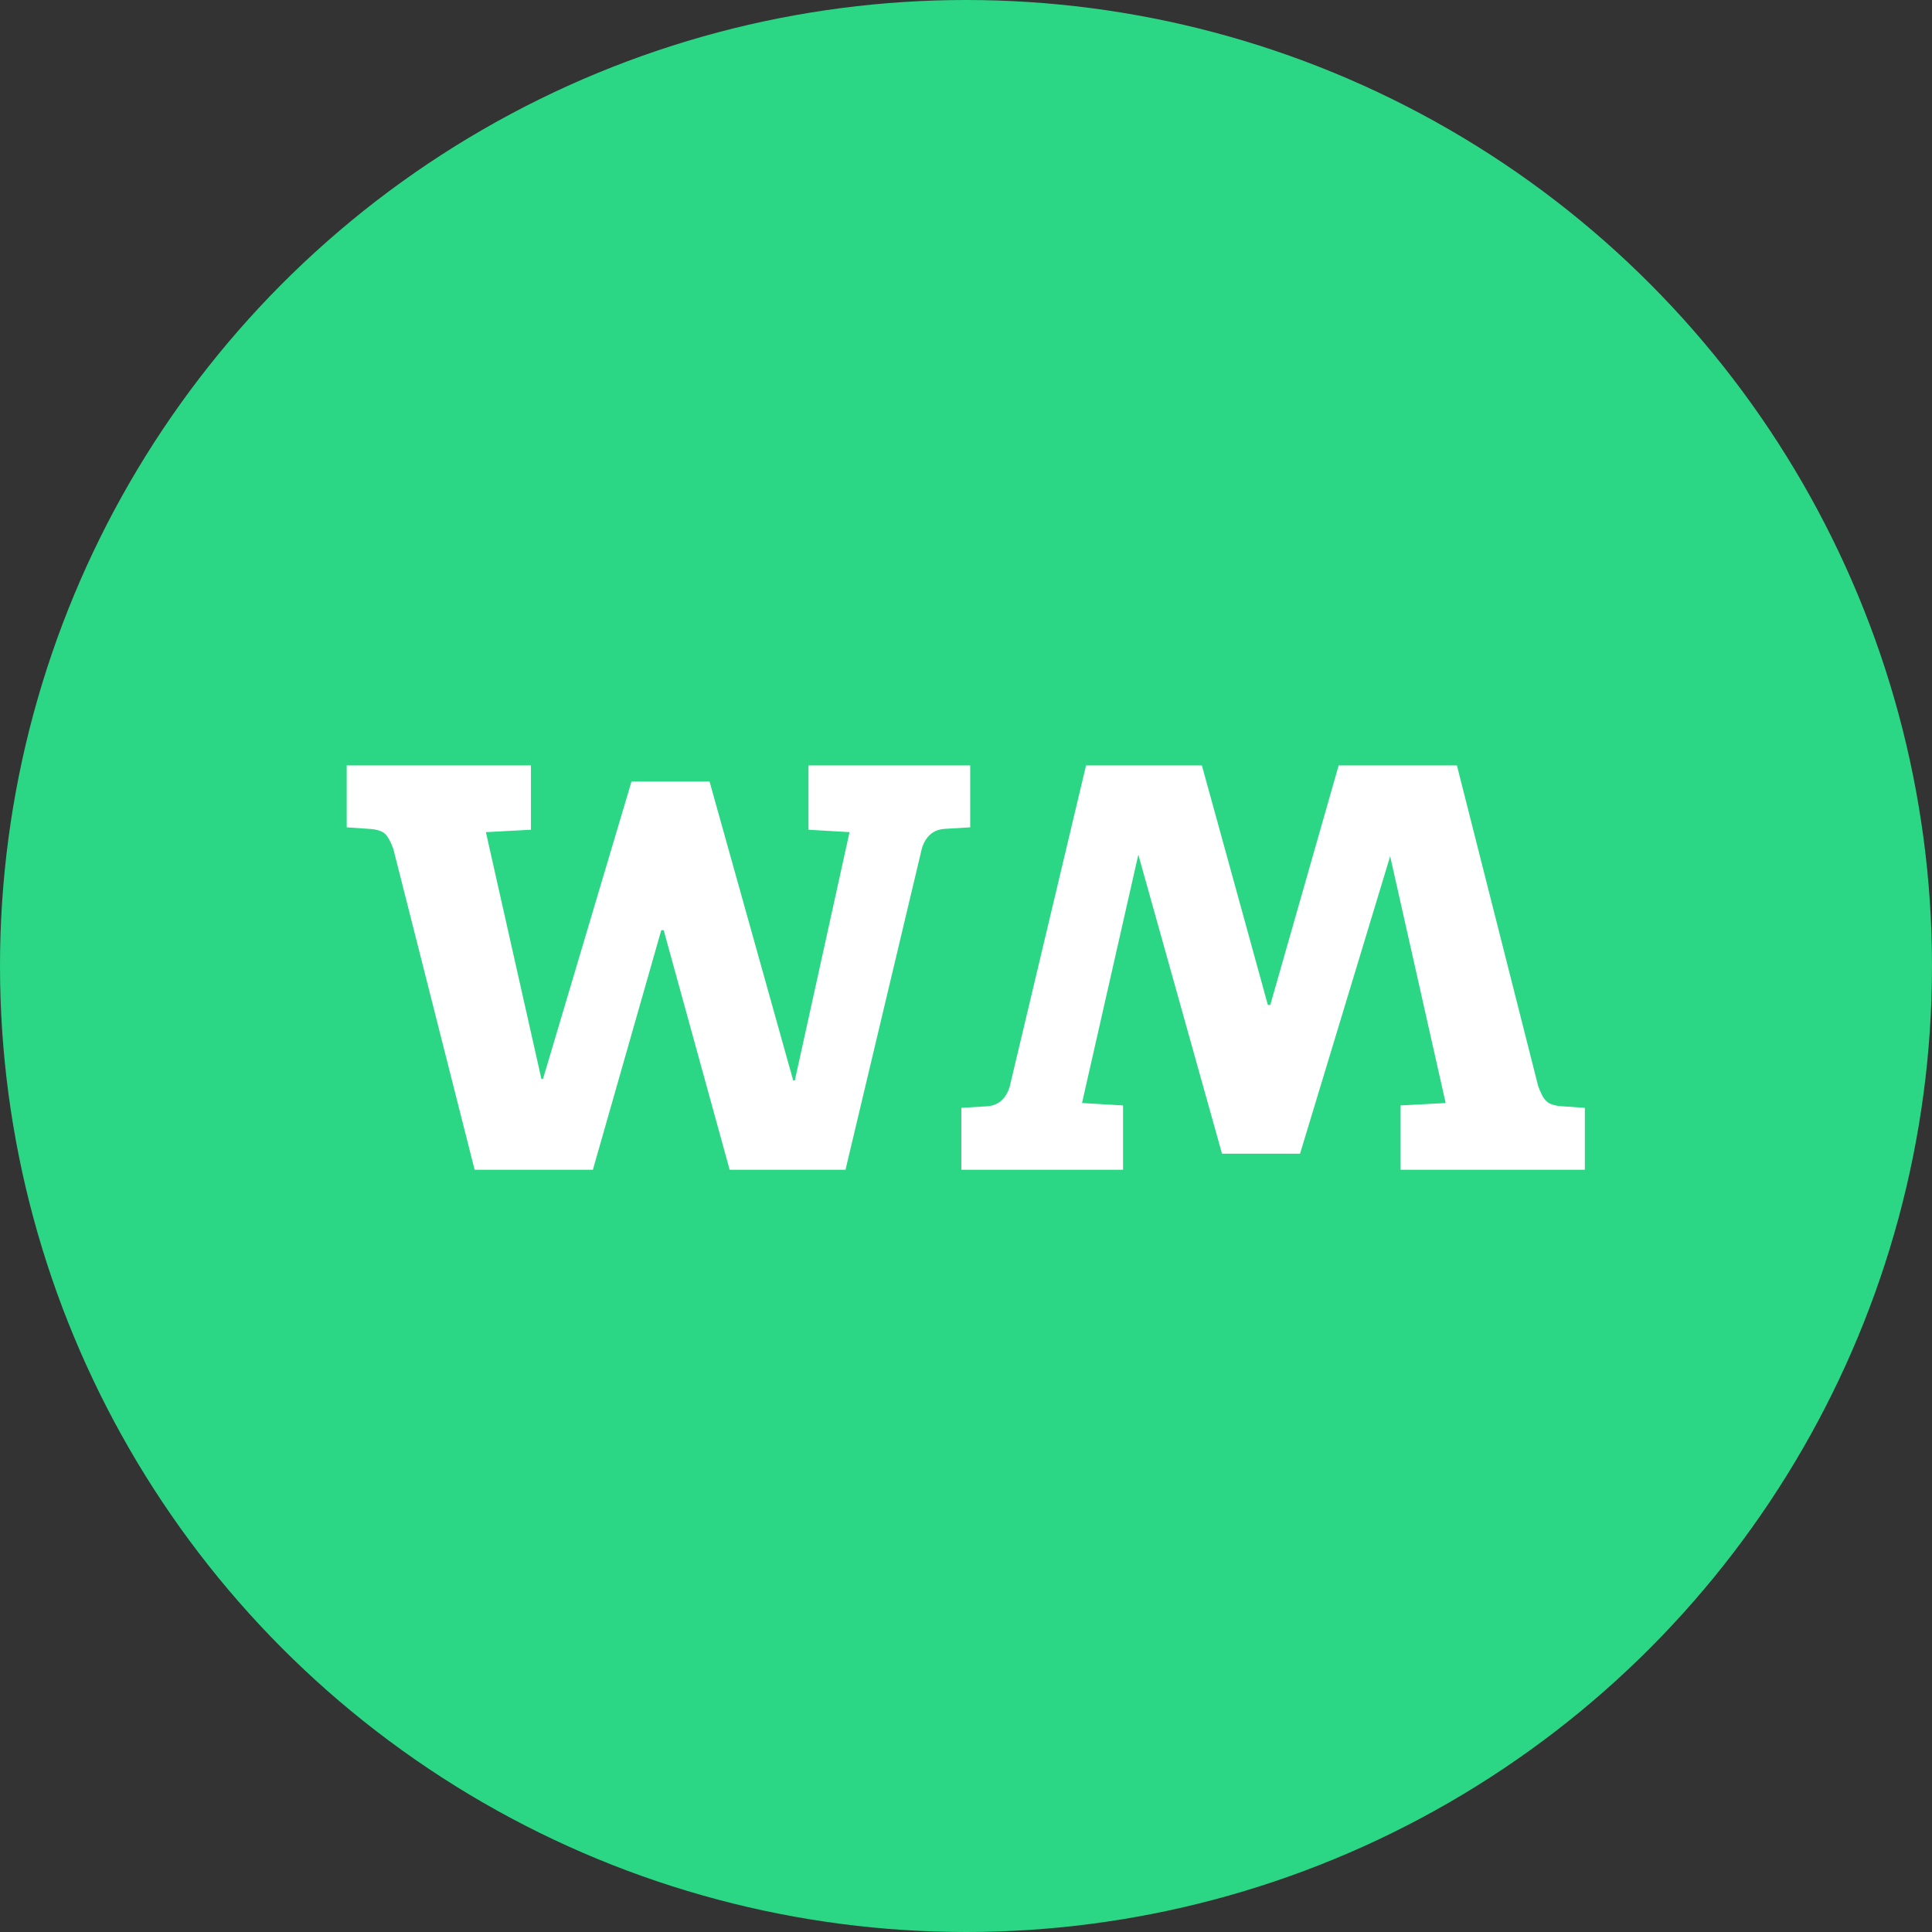 <?xml version="1.0" encoding="UTF-8" standalone="no"?>
<svg width="550px" height="550px" viewBox="0 0 550 550" version="1.1" xmlns="http://www.w3.org/2000/svg" xmlns:xlink="http://www.w3.org/1999/xlink">
    <rect x="0" y="0" width="550" height="550" fill="#333333" stroke="none"/>
    <!-- Generator: Sketch 3.6.1 (26313) - http://www.bohemiancoding.com/sketch -->
    <title>Group 6</title>
    <desc>Created with Sketch.</desc>
    <defs></defs>
    <g id="Page-1" stroke="none" stroke-width="1" fill="none" fill-rule="evenodd">
        <g id="Group-6">
            <circle id="Oval-4" fill="#2BD785" cx="275" cy="275" r="275"></circle>
            <g id="Group-5" transform="translate(98, 217)" fill="#FFFFFF">
                <path d="M272.097,111.424 L249.881,111.424 L226.062,26.302 L210.03,97.008 L221.711,97.694 L221.711,116 L175.676,116 L175.676,98.381 L183.234,97.923 C186.287,97.618 188.349,95.787 189.418,92.431 L211.175,0.903 L244.155,0.903 L262.936,69.092 L263.623,69.092 L283.09,0.903 L316.757,0.903 L339.889,92.203 C340.653,94.338 341.454,95.787 342.294,96.55 C343.134,97.313 344.546,97.771 346.531,97.923 L353.173,98.381 L353.173,116 L300.725,116 L300.725,97.694 L313.551,97.008 L297.748,26.759 L272.097,111.424 Z" id="Type-something"></path>
                <path d="M81.776,5.479 L103.992,5.479 L127.811,90.601 L128.269,90.601 L143.843,19.895 L132.162,19.208 L132.162,0.903 L178.197,0.903 L178.197,18.522 L170.639,18.98 C167.585,19.285 165.524,21.115 164.455,24.471 L142.698,116 L109.717,116 L90.937,47.811 L90.25,47.811 L70.783,116 L37.115,116 L13.983,24.7 C13.22,22.564 12.418,21.115 11.579,20.352 C10.739,19.59 9.327,19.132 7.342,18.98 L0.7,18.522 L0.7,0.903 L53.147,0.903 L53.147,19.208 L40.322,19.895 L56.125,90.143 L56.583,90.143 L81.776,5.479 Z" id="w"></path>
            </g>
        </g>
    </g>
</svg>